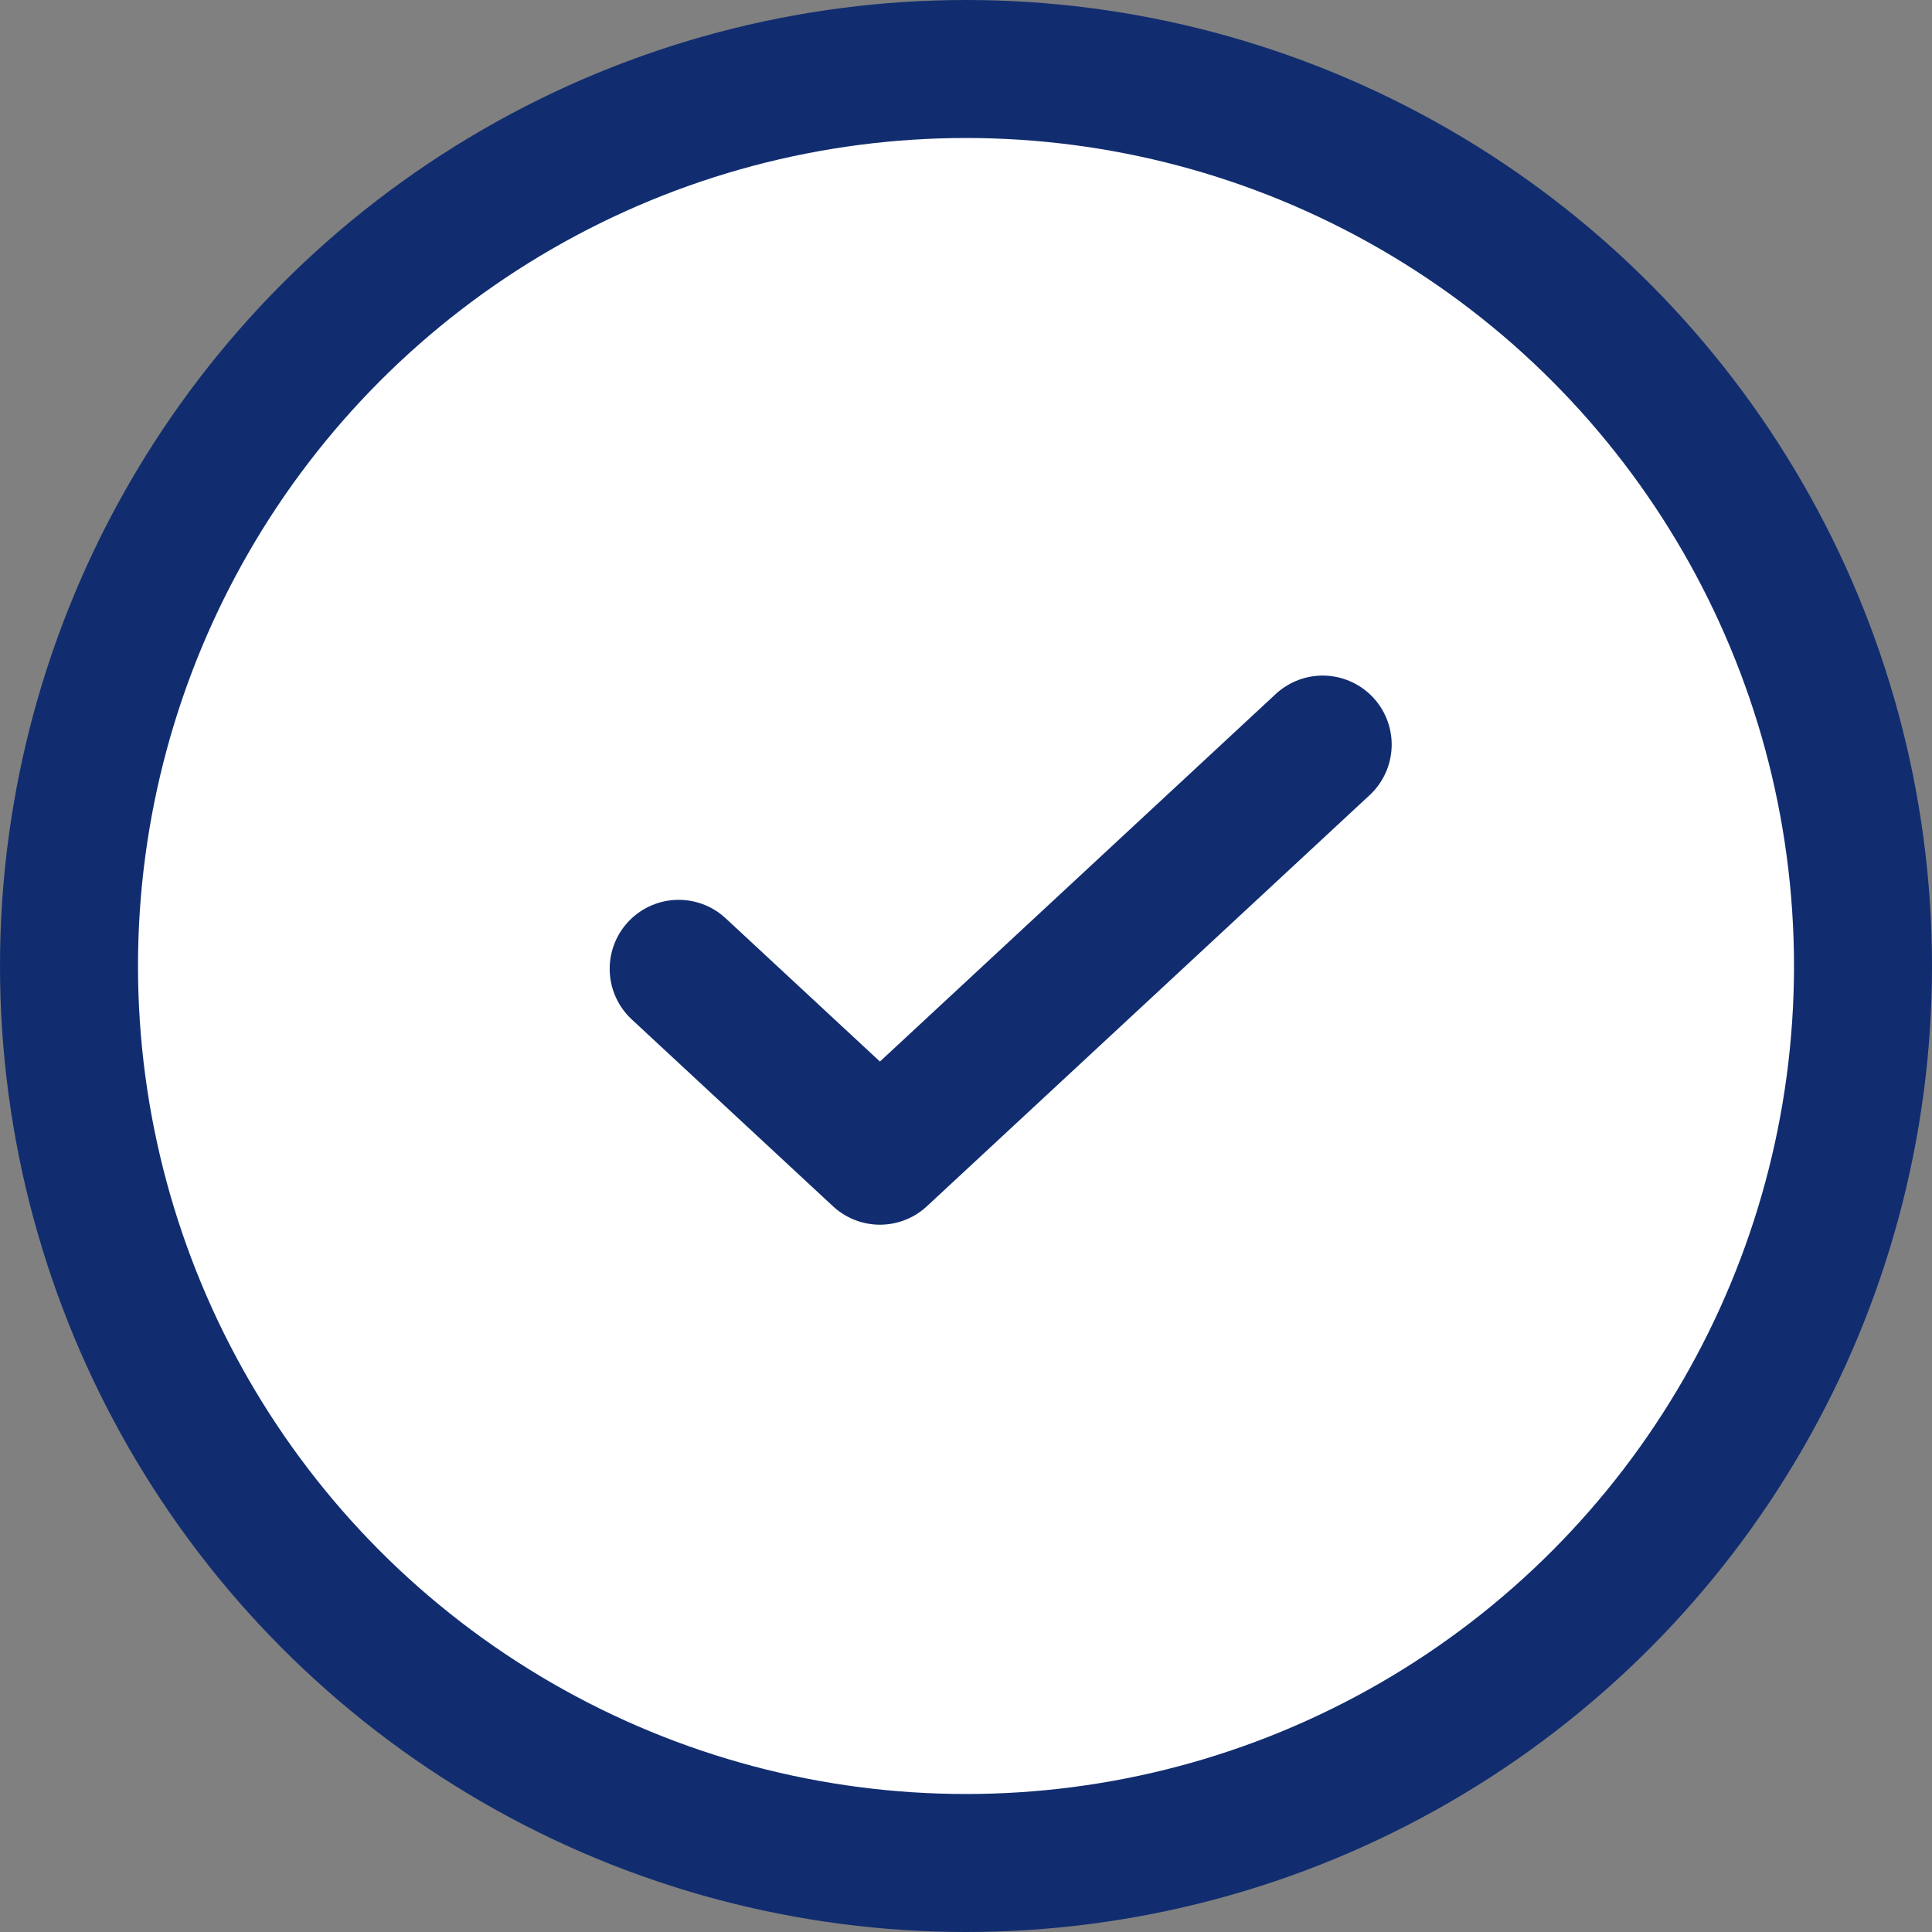 <svg width="448" height="448" viewBox="0 0 448 448" fill="none" xmlns="http://www.w3.org/2000/svg">
<rect x="0" y="0" width="448" height="448" fill="#808080" stroke="none"/>
<circle cx="224" cy="224" r="208" fill="white" stroke="#112D70" stroke-width="32"/>
<path d="M306.709 172.656L204.043 267.989L157.375 224.656" stroke="#112D70" stroke-width="32" stroke-linecap="round" stroke-linejoin="round"/>
</svg>
